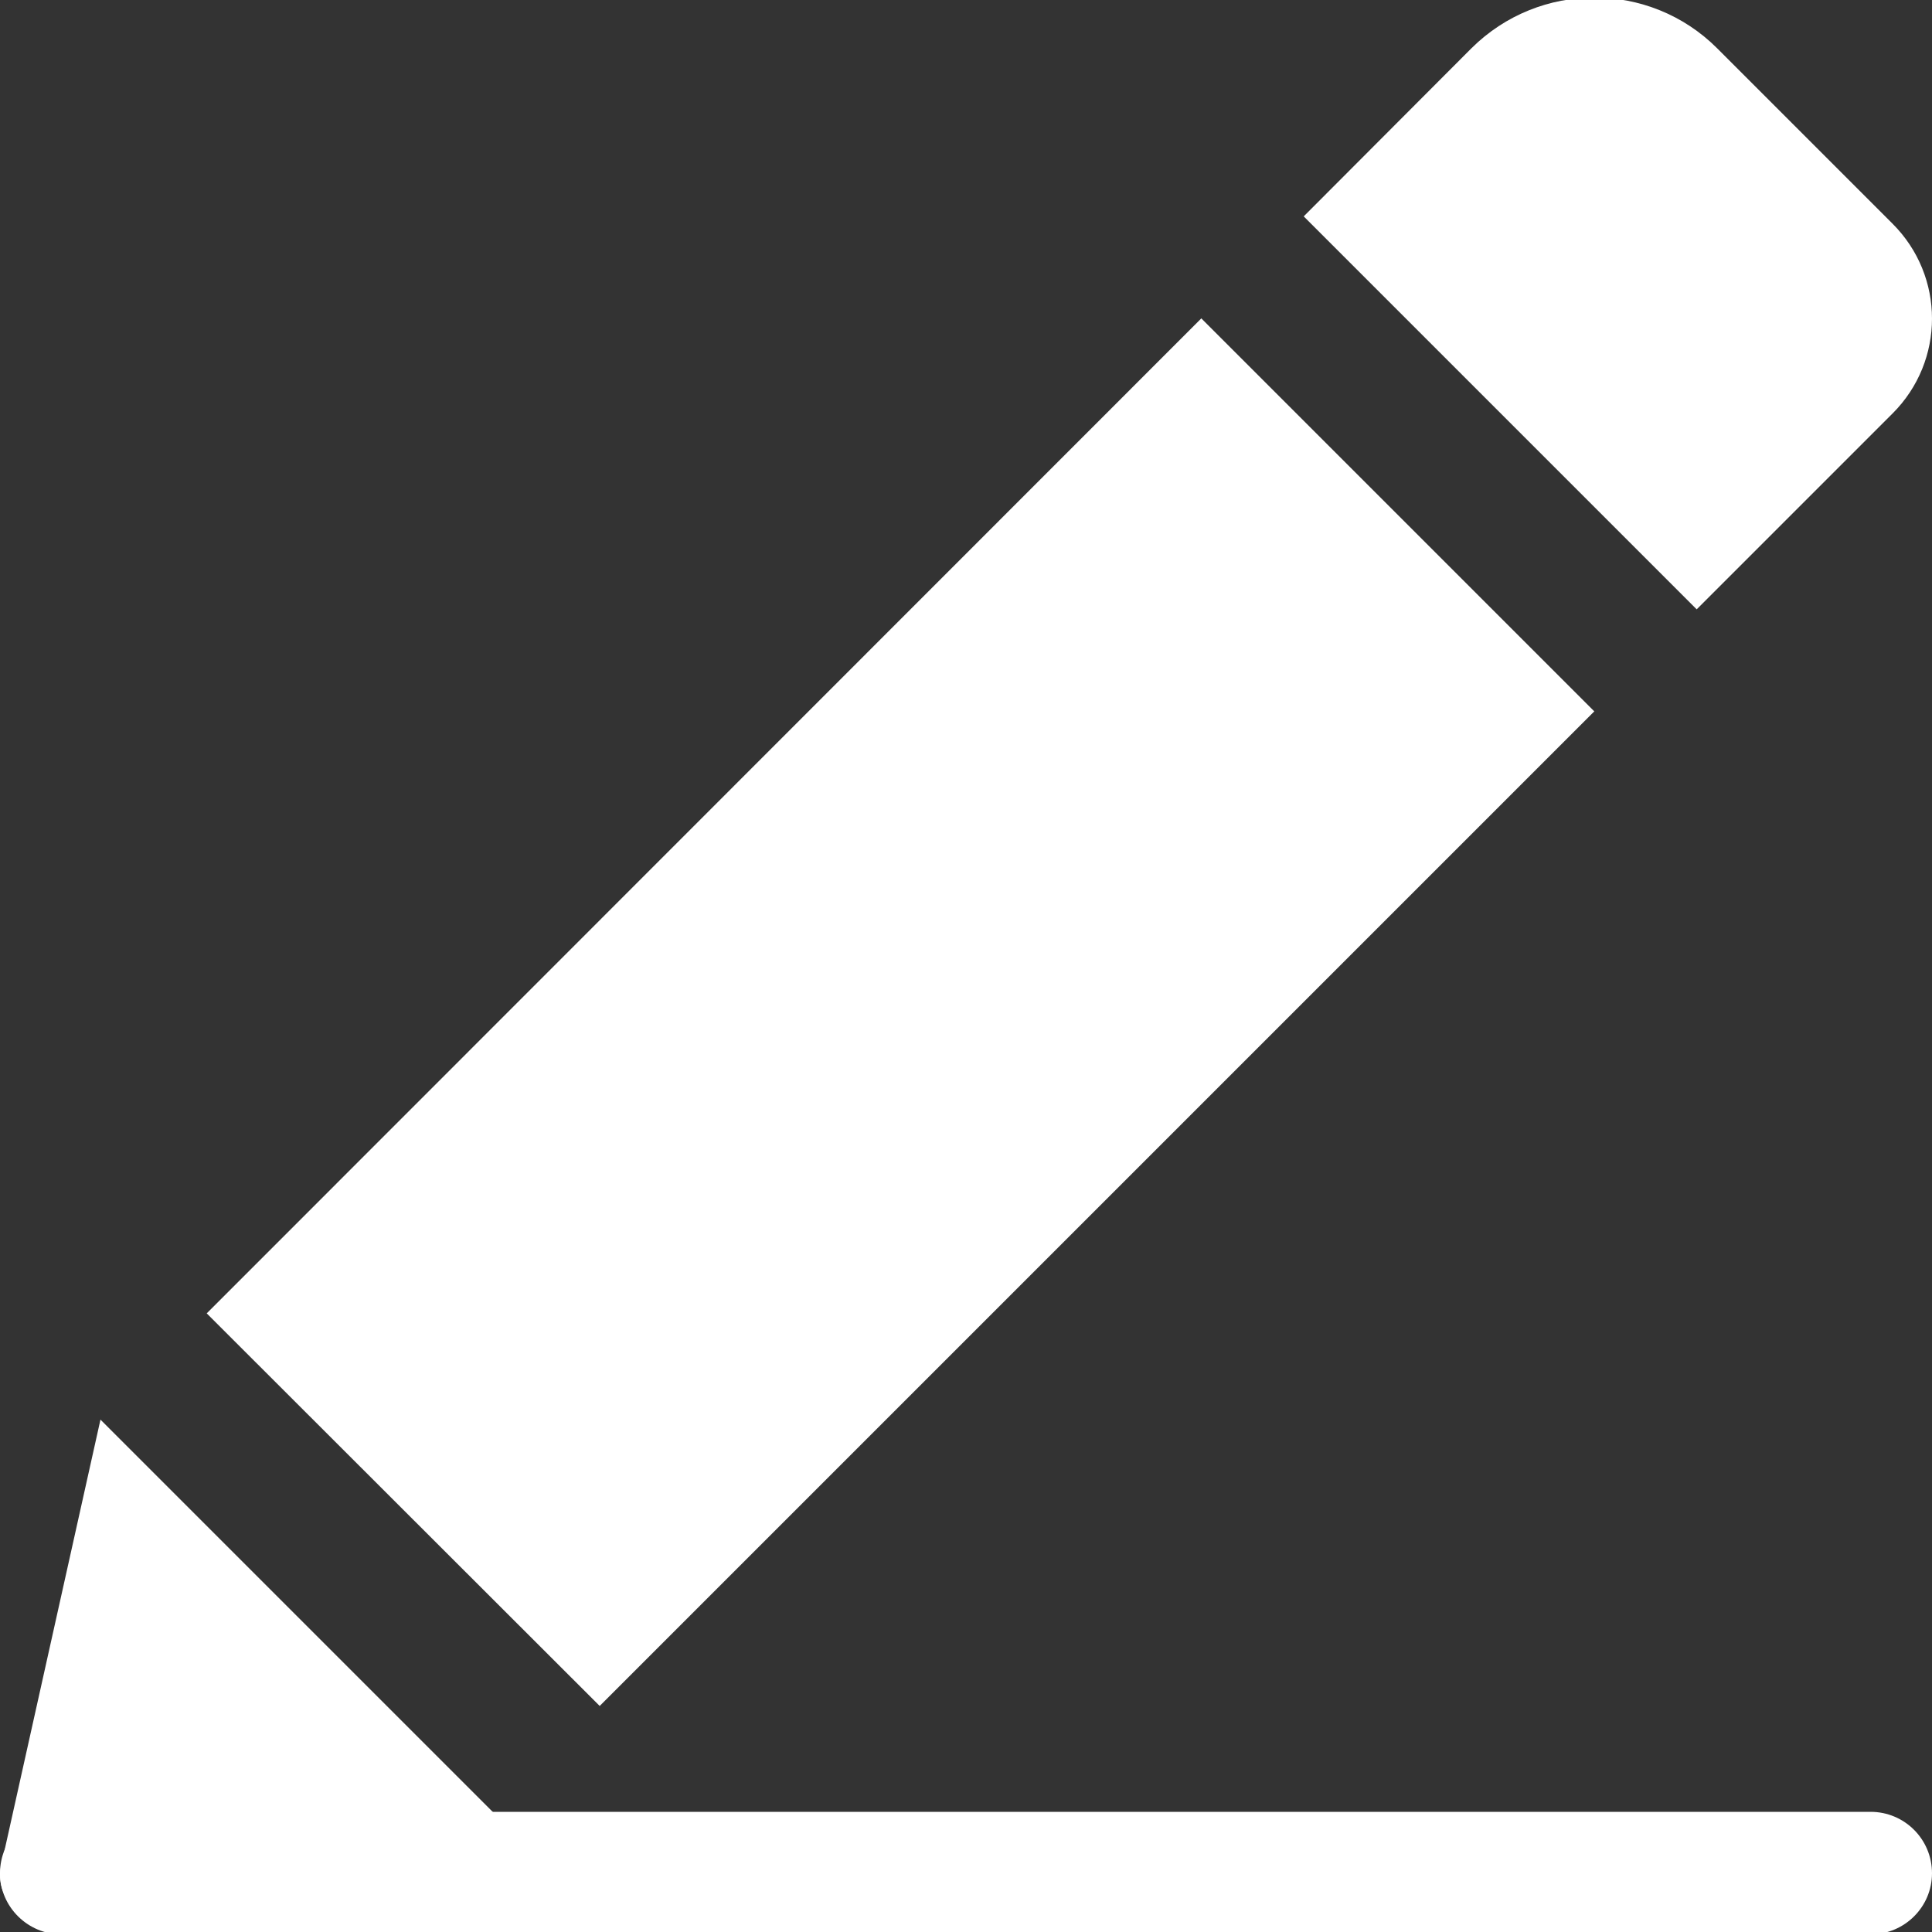 <?xml version="1.0" encoding="utf-8"?>
<!-- Generator: Adobe Illustrator 23.0.3, SVG Export Plug-In . SVG Version: 6.00 Build 0)  -->
<svg version="1.1" id="Layer_1" xmlns="http://www.w3.org/2000/svg" xmlns:xlink="http://www.w3.org/1999/xlink" x="0px" y="0px"
	 viewBox="0 0 50 50" style="enable-background:new 0 0 50 50;" xml:space="preserve">
<rect x="0" y="0" width="50" height="50" fill="#333333" stroke="none"/>
<style type="text/css">
	.st0{fill:#FFFFFF;}
</style>
<g>
	<g>
		<path class="st0" d="M31.09,8.24l10.17,10.17L15.52,44.15L5.35,33.99L31.09,8.24z M48.98,5.79l-4.54-4.54
			c-1.75-1.75-4.6-1.75-6.36,0L33.74,5.6l10.17,10.17l5.07-5.07C50.34,9.34,50.34,7.15,48.98,5.79z M0.03,48.28
			c-0.19,0.83,0.57,1.58,1.41,1.38l11.33-2.75L2.6,36.74L0.03,48.28z"/>
	</g>
	<g>
		<path class="st0" d="M48.41,50.06H1.59C0.72,50.06,0,49.35,0,48.48c0-0.88,0.71-1.59,1.59-1.59h46.82c0.88,0,1.59,0.71,1.59,1.59
			C50,49.35,49.29,50.06,48.41,50.06z"/>
	</g>
</g>
</svg>
